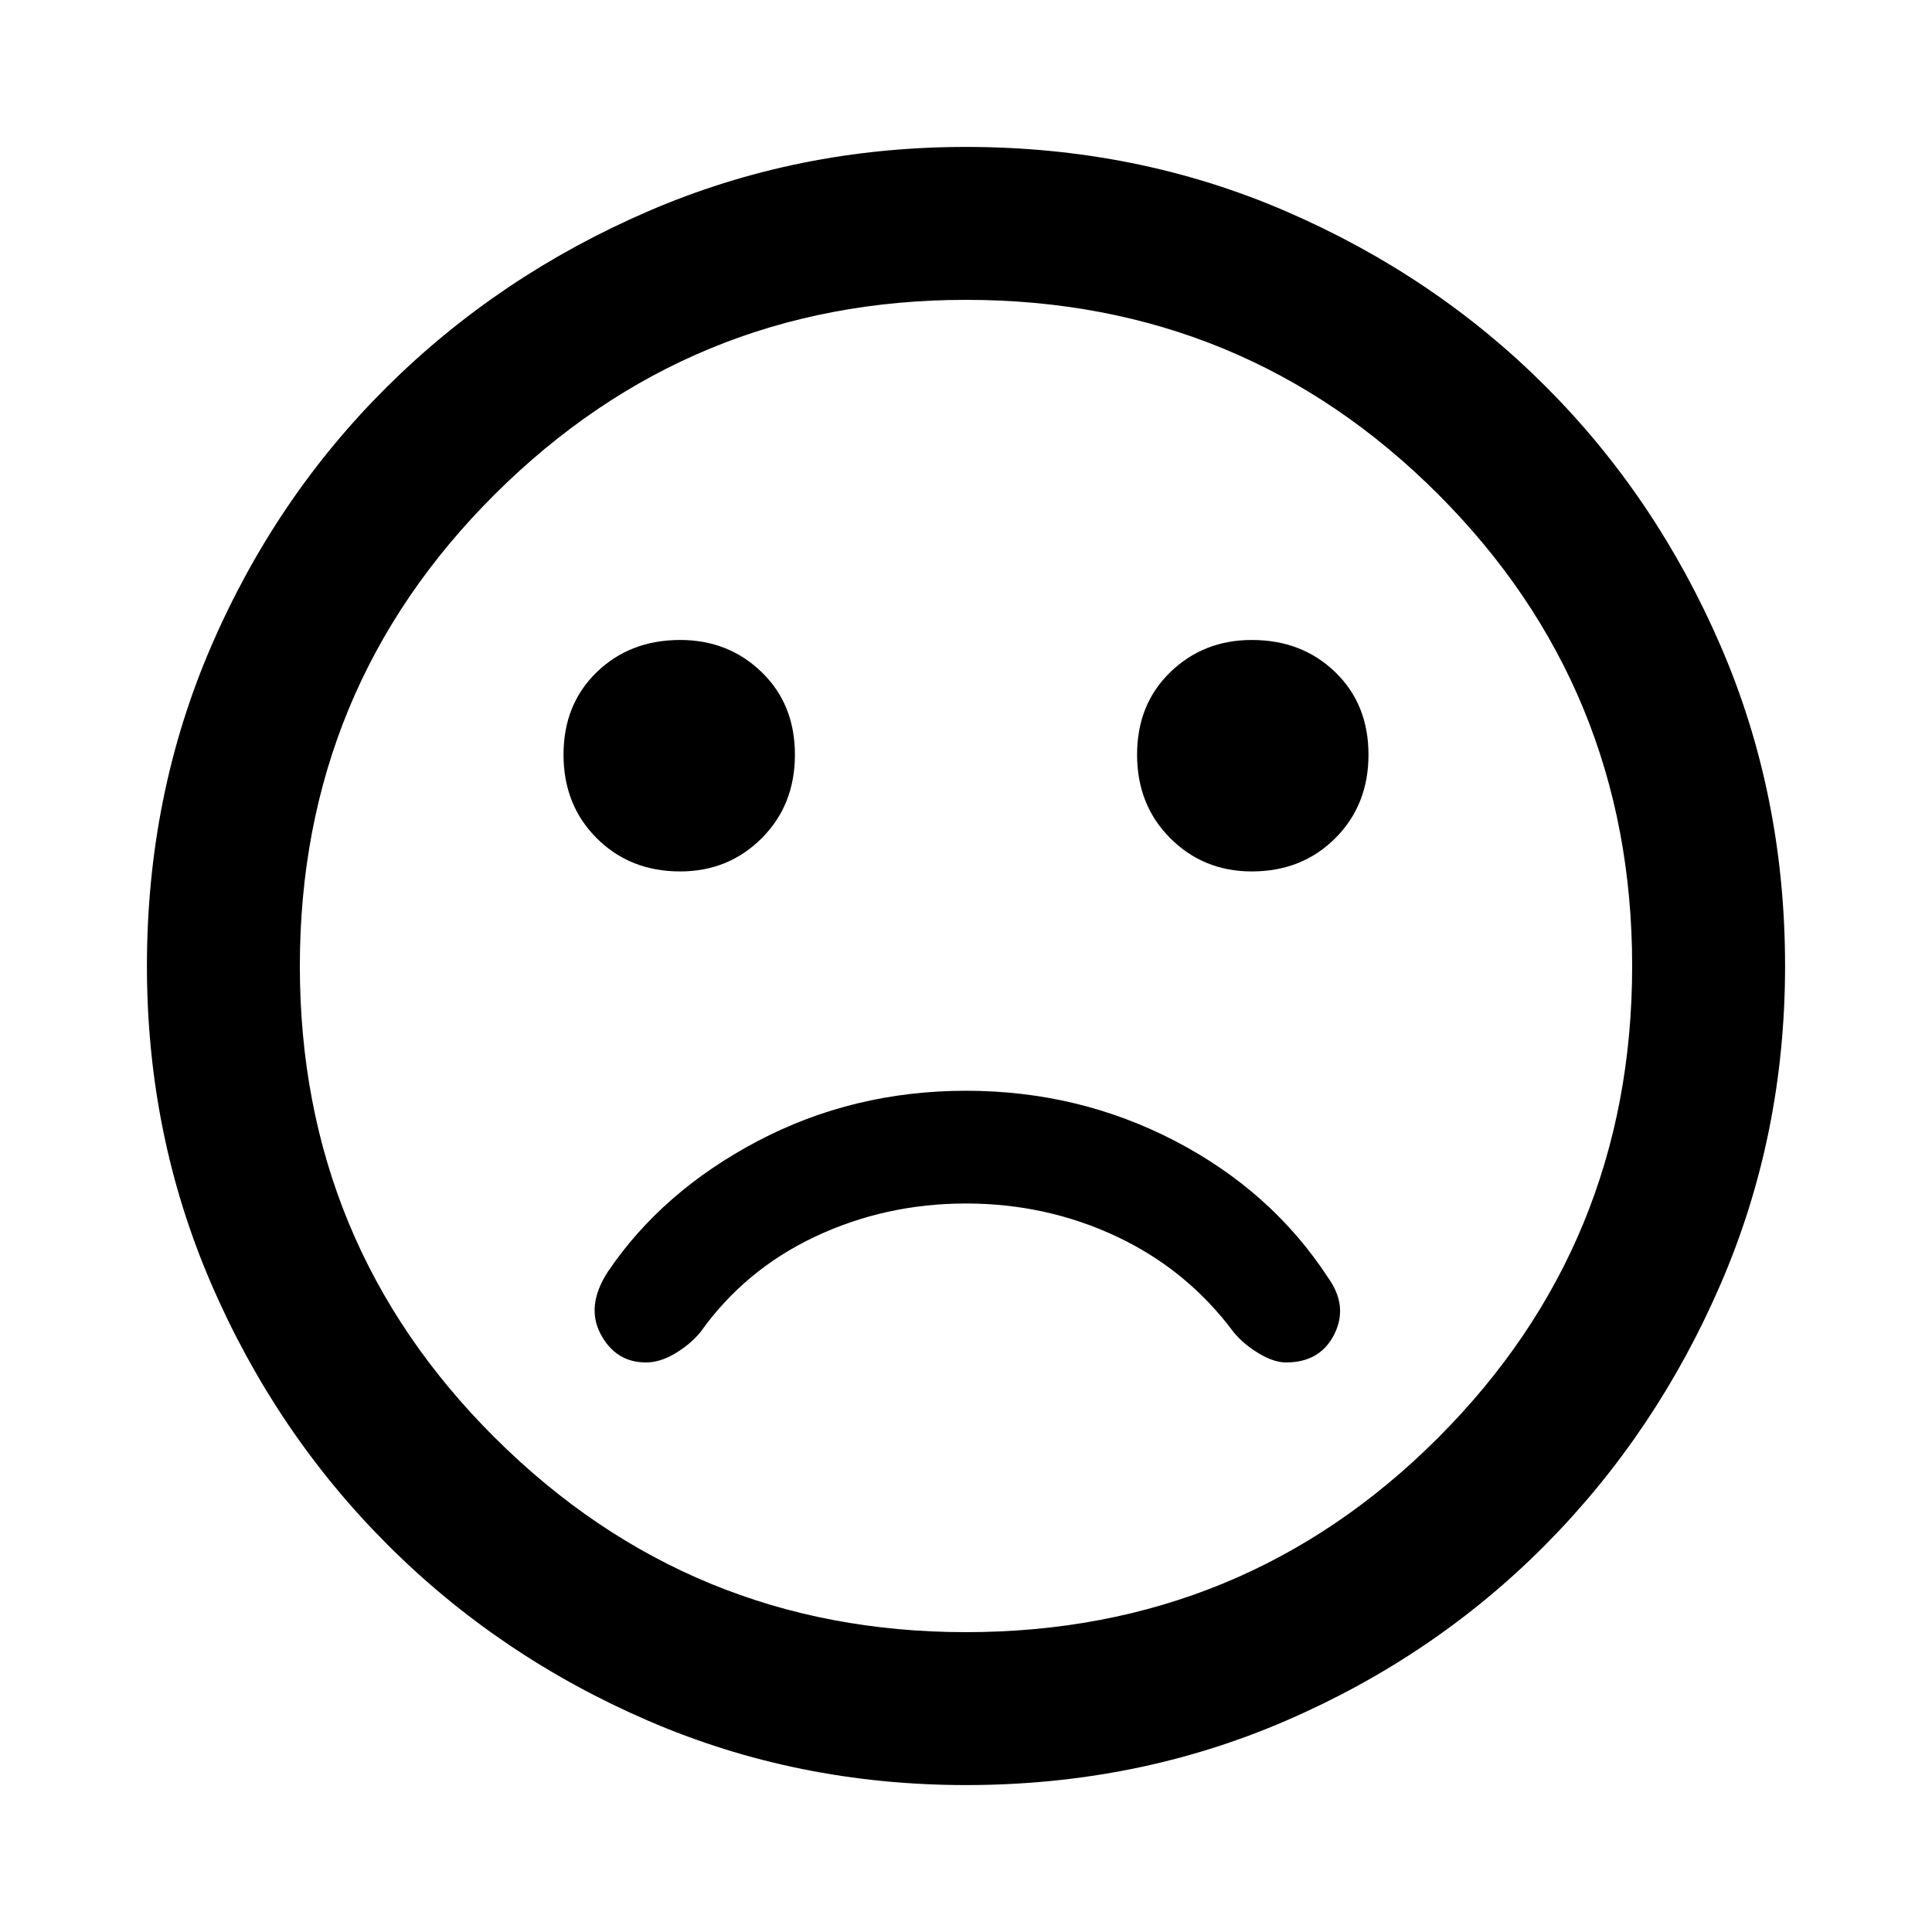 <svg xmlns="http://www.w3.org/2000/svg" height="40" width="40"><path d="M25.917 18.042q1.041 0 1.729-.688.687-.687.687-1.729t-.687-1.708q-.688-.667-1.729-.667-1 0-1.688.667-.687.666-.687 1.708 0 1.042.687 1.729.688.688 1.688.688Zm-11.834 0q1 0 1.688-.688.687-.687.687-1.729t-.687-1.708q-.688-.667-1.688-.667-1.041 0-1.729.667-.687.666-.687 1.708 0 1.042.687 1.729.688.688 1.729.688ZM20 36.958q-3.5 0-6.583-1.333-3.084-1.333-5.396-3.646-2.313-2.312-3.646-5.396Q3.042 23.5 3.042 20q0-3.542 1.333-6.625T8.021 8q2.312-2.292 5.396-3.625Q16.5 3.042 20 3.042q3.542 0 6.625 1.333T32 8q2.292 2.292 3.625 5.375 1.333 3.083 1.333 6.625 0 3.5-1.333 6.583-1.333 3.084-3.625 5.396-2.292 2.313-5.375 3.646-3.083 1.333-6.625 1.333ZM20 20Zm0 13.792q5.75 0 9.771-4.021Q33.792 25.75 33.792 20q0-5.75-4.021-9.771Q25.75 6.208 20 6.208q-5.708 0-9.75 4.021T6.208 20q0 5.75 4.042 9.771 4.042 4.021 9.75 4.021Zm-6.625-5.584q.292 0 .604-.187.313-.188.521-.438.917-1.291 2.375-1.979 1.458-.687 3.125-.687t3.125.687q1.458.688 2.417 1.979.208.25.52.438.313.187.563.187.708 0 1-.583.292-.583-.125-1.167-1.167-1.791-3.167-2.833-2-1.042-4.333-1.042t-4.313 1.042q-1.979 1.042-3.104 2.708-.458.709-.145 1.292.312.583.937.583Z"/></svg>